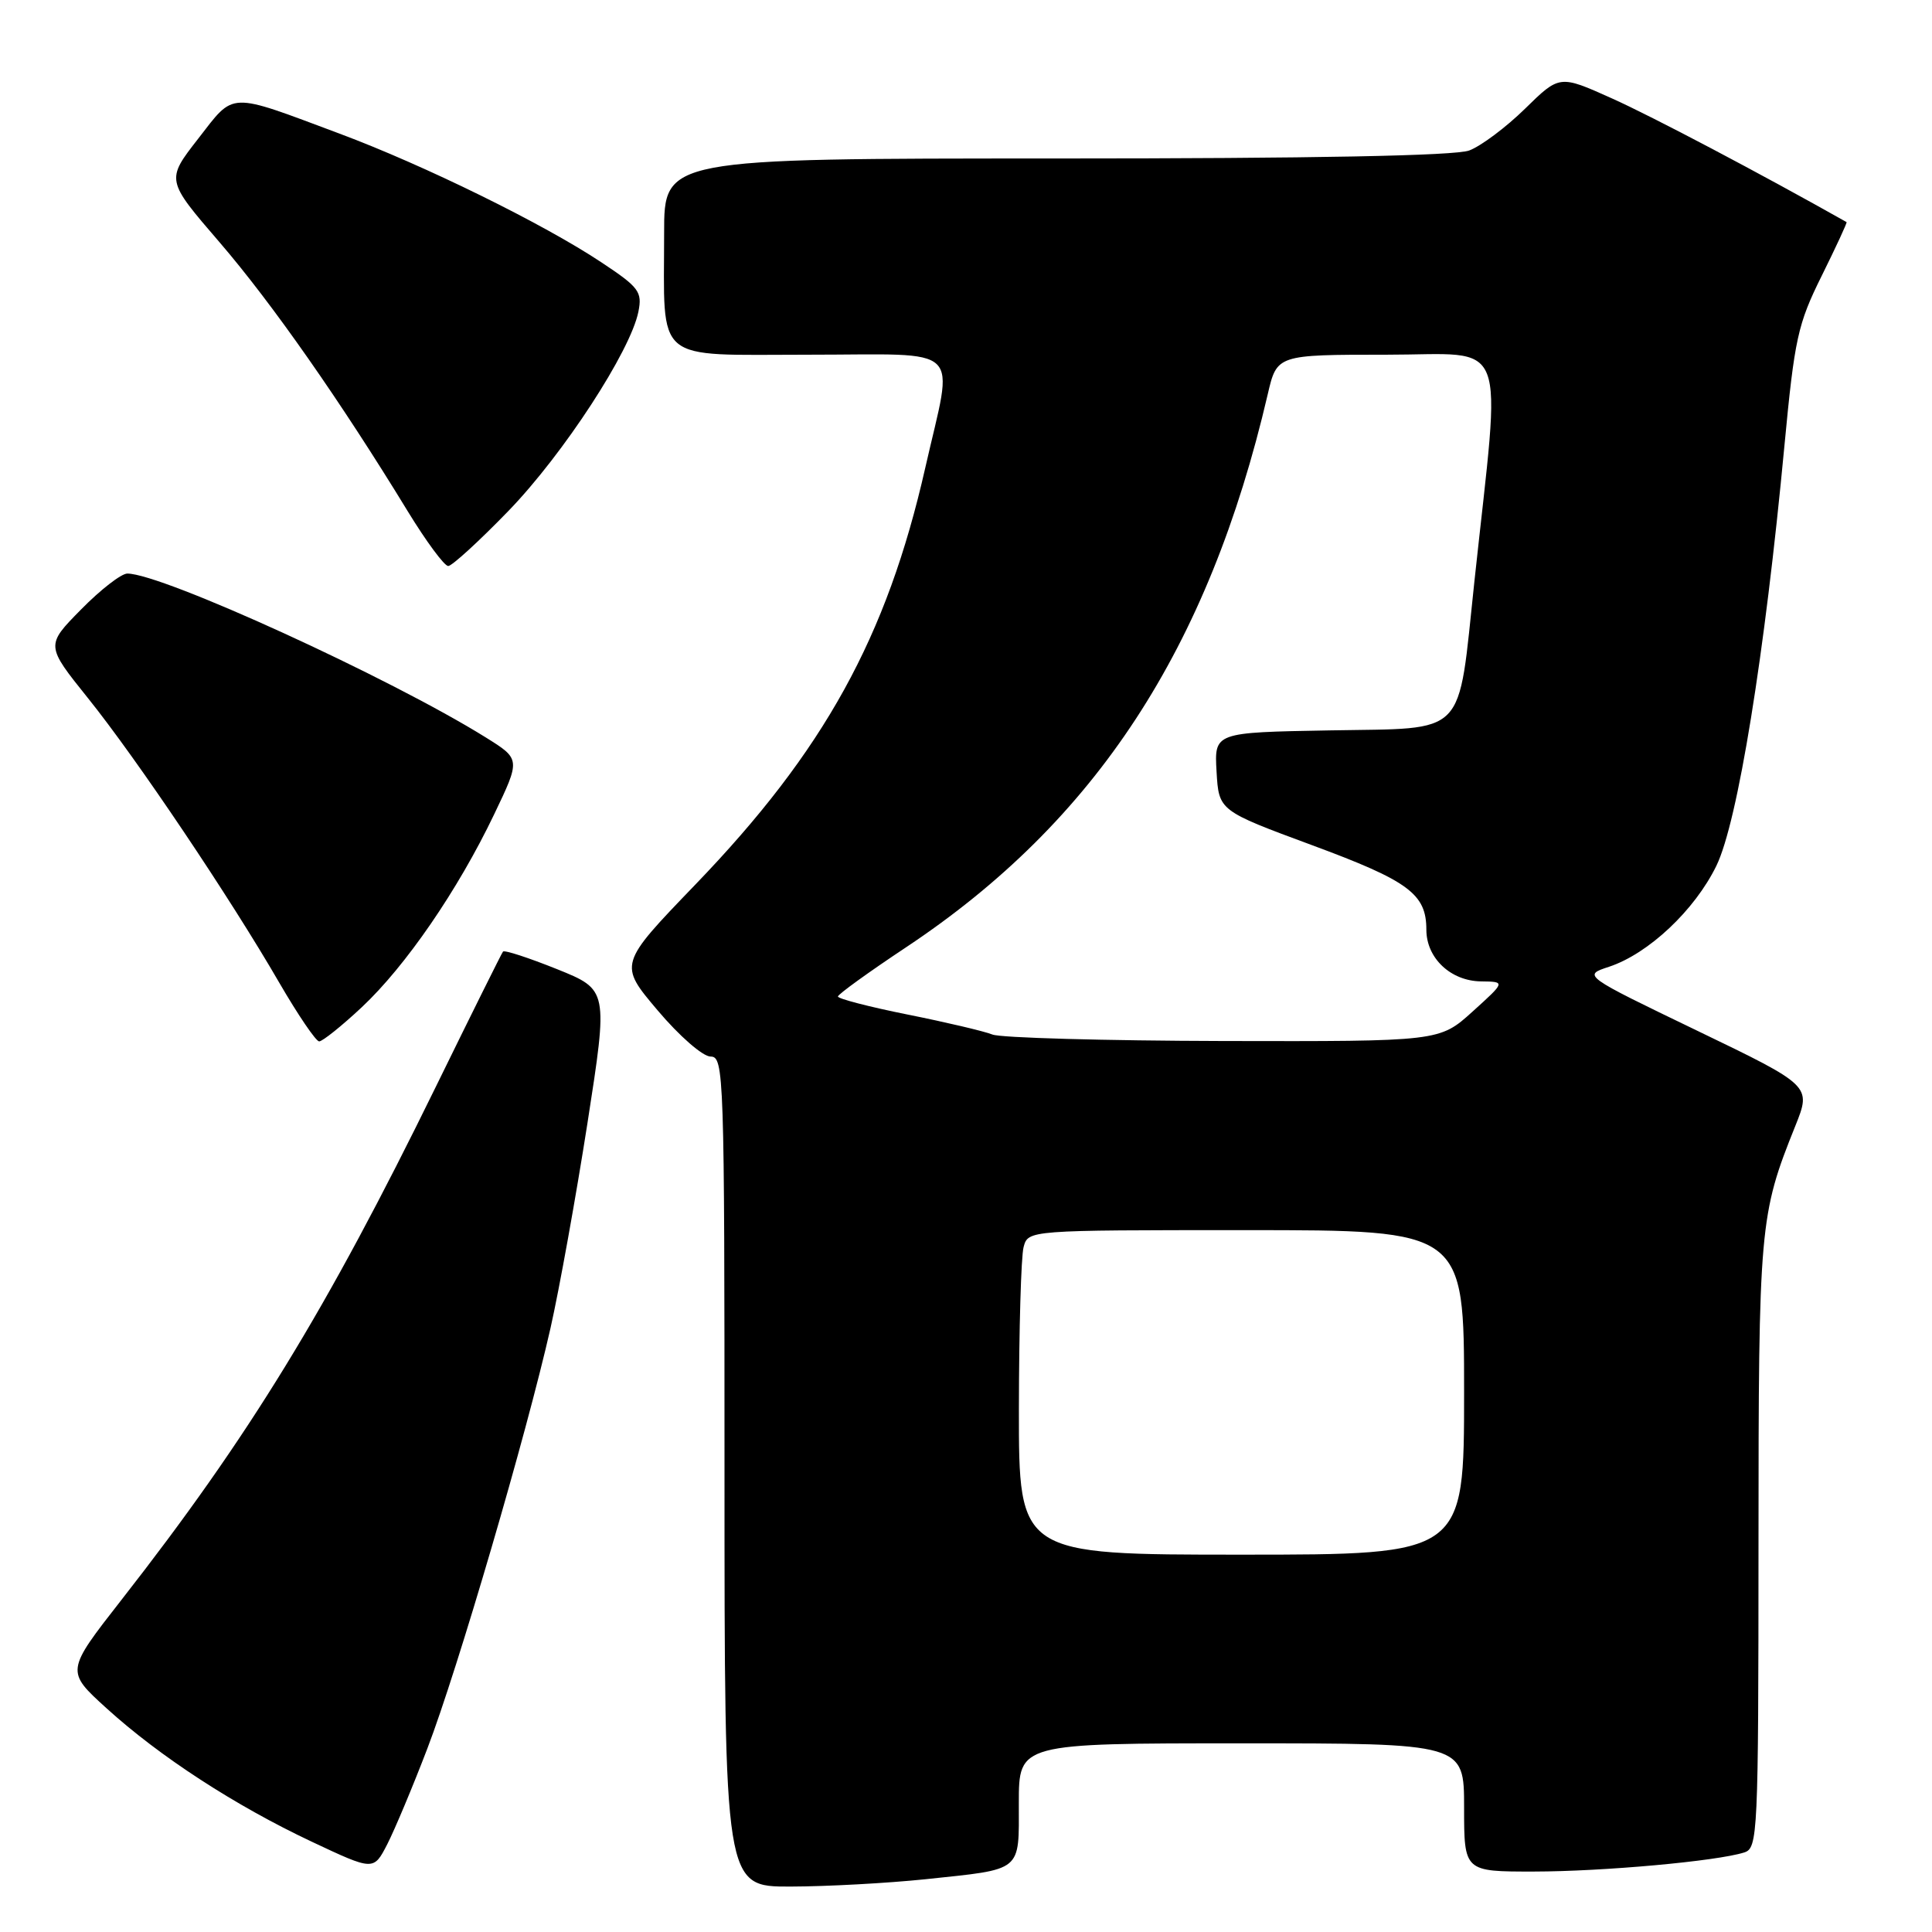 <?xml version="1.0" encoding="UTF-8" standalone="no"?>
<!DOCTYPE svg PUBLIC "-//W3C//DTD SVG 1.1//EN" "http://www.w3.org/Graphics/SVG/1.1/DTD/svg11.dtd" >
<svg xmlns="http://www.w3.org/2000/svg" xmlns:xlink="http://www.w3.org/1999/xlink" version="1.1" viewBox="0 0 256 256">
 <g >
 <path fill="currentColor"
d=" M 122.61 249.01 C 135.62 247.63 135.00 248.14 135.00 238.89 C 135.00 231.00 135.00 231.00 164.50 231.00 C 194.00 231.00 194.00 231.00 194.00 239.50 C 194.00 248.00 194.00 248.00 203.25 247.99 C 212.41 247.98 227.48 246.62 231.12 245.46 C 232.92 244.89 233.00 243.16 233.01 204.68 C 233.02 162.37 233.14 161.01 237.89 149.19 C 240.02 143.87 240.02 143.87 224.86 136.56 C 209.70 129.25 209.70 129.25 213.21 128.10 C 218.43 126.37 224.55 120.62 227.43 114.72 C 230.25 108.93 233.83 86.86 236.45 59.02 C 237.79 44.87 238.21 42.94 241.39 36.54 C 243.30 32.68 244.78 29.49 244.68 29.43 C 233.34 23.03 218.83 15.38 213.57 13.03 C 206.65 9.92 206.65 9.92 202.07 14.41 C 199.56 16.87 196.23 19.36 194.68 19.94 C 192.84 20.64 173.98 21.00 139.93 21.00 C 88.00 21.00 88.00 21.00 88.00 30.88 C 88.00 48.34 86.41 47.00 107.12 47.00 C 128.06 47.00 126.37 45.36 122.60 62.00 C 117.51 84.44 109.20 99.50 92.12 117.23 C 81.97 127.77 81.97 127.77 87.14 133.88 C 90.02 137.29 93.13 140.00 94.16 140.00 C 95.93 140.00 96.00 142.23 96.00 195.00 C 96.00 250.00 96.00 250.00 104.75 249.98 C 109.56 249.97 117.60 249.53 122.61 249.01 Z  M 56.63 231.68 C 60.65 221.18 69.76 190.06 72.94 176.00 C 74.12 170.78 76.32 158.55 77.84 148.83 C 80.59 131.15 80.59 131.15 73.79 128.41 C 70.05 126.91 66.84 125.86 66.65 126.09 C 66.47 126.31 62.46 134.38 57.75 144.00 C 43.26 173.61 32.99 190.38 16.11 211.97 C 8.71 221.44 8.71 221.44 14.10 226.34 C 21.15 232.75 31.15 239.25 41.32 244.04 C 49.50 247.89 49.50 247.89 51.31 244.38 C 52.30 242.44 54.70 236.73 56.63 231.68 Z  M 47.93 133.47 C 53.74 128.03 60.67 117.95 65.47 107.92 C 68.98 100.59 68.98 100.59 64.36 97.71 C 51.64 89.79 21.47 76.00 16.87 76.00 C 16.07 76.00 13.31 78.14 10.74 80.76 C 6.05 85.52 6.05 85.52 11.66 92.51 C 18.12 100.55 30.49 118.95 37.02 130.24 C 39.49 134.49 41.86 137.98 42.29 137.99 C 42.73 137.99 45.27 135.96 47.93 133.47 Z  M 67.41 67.66 C 74.66 60.16 83.54 46.53 84.59 41.31 C 85.12 38.66 84.68 38.07 79.70 34.77 C 72.02 29.66 56.20 21.89 45.00 17.71 C 30.09 12.14 31.14 12.10 26.25 18.39 C 21.99 23.86 21.99 23.86 29.09 32.10 C 36.02 40.15 45.15 53.20 54.03 67.75 C 56.47 71.74 58.88 75.00 59.39 75.00 C 59.89 75.00 63.50 71.70 67.41 67.66 Z  M 135.01 186.75 C 135.02 176.16 135.30 166.49 135.63 165.25 C 136.23 163.00 136.23 163.00 165.12 163.00 C 194.00 163.00 194.00 163.00 194.00 184.50 C 194.00 206.00 194.00 206.00 164.50 206.00 C 135.00 206.00 135.00 206.00 135.01 186.75 Z  M 131.50 137.08 C 130.40 136.64 125.34 135.45 120.25 134.43 C 115.16 133.41 111.01 132.33 111.03 132.04 C 111.05 131.74 115.12 128.80 120.09 125.50 C 145.19 108.81 160.13 85.96 167.98 52.25 C 169.20 47.00 169.20 47.00 183.72 47.00 C 200.16 47.00 198.93 43.84 195.37 77.00 C 193.13 97.96 194.60 96.44 176.19 96.78 C 160.90 97.05 160.90 97.05 161.20 102.24 C 161.50 107.42 161.50 107.42 173.85 111.99 C 186.67 116.73 189.00 118.45 189.00 123.19 C 189.00 126.95 192.22 129.99 196.25 130.04 C 199.50 130.08 199.50 130.08 195.12 134.04 C 190.74 138.00 190.74 138.00 162.12 137.94 C 146.38 137.90 132.60 137.52 131.50 137.08 Z "/>
</g>
</svg>